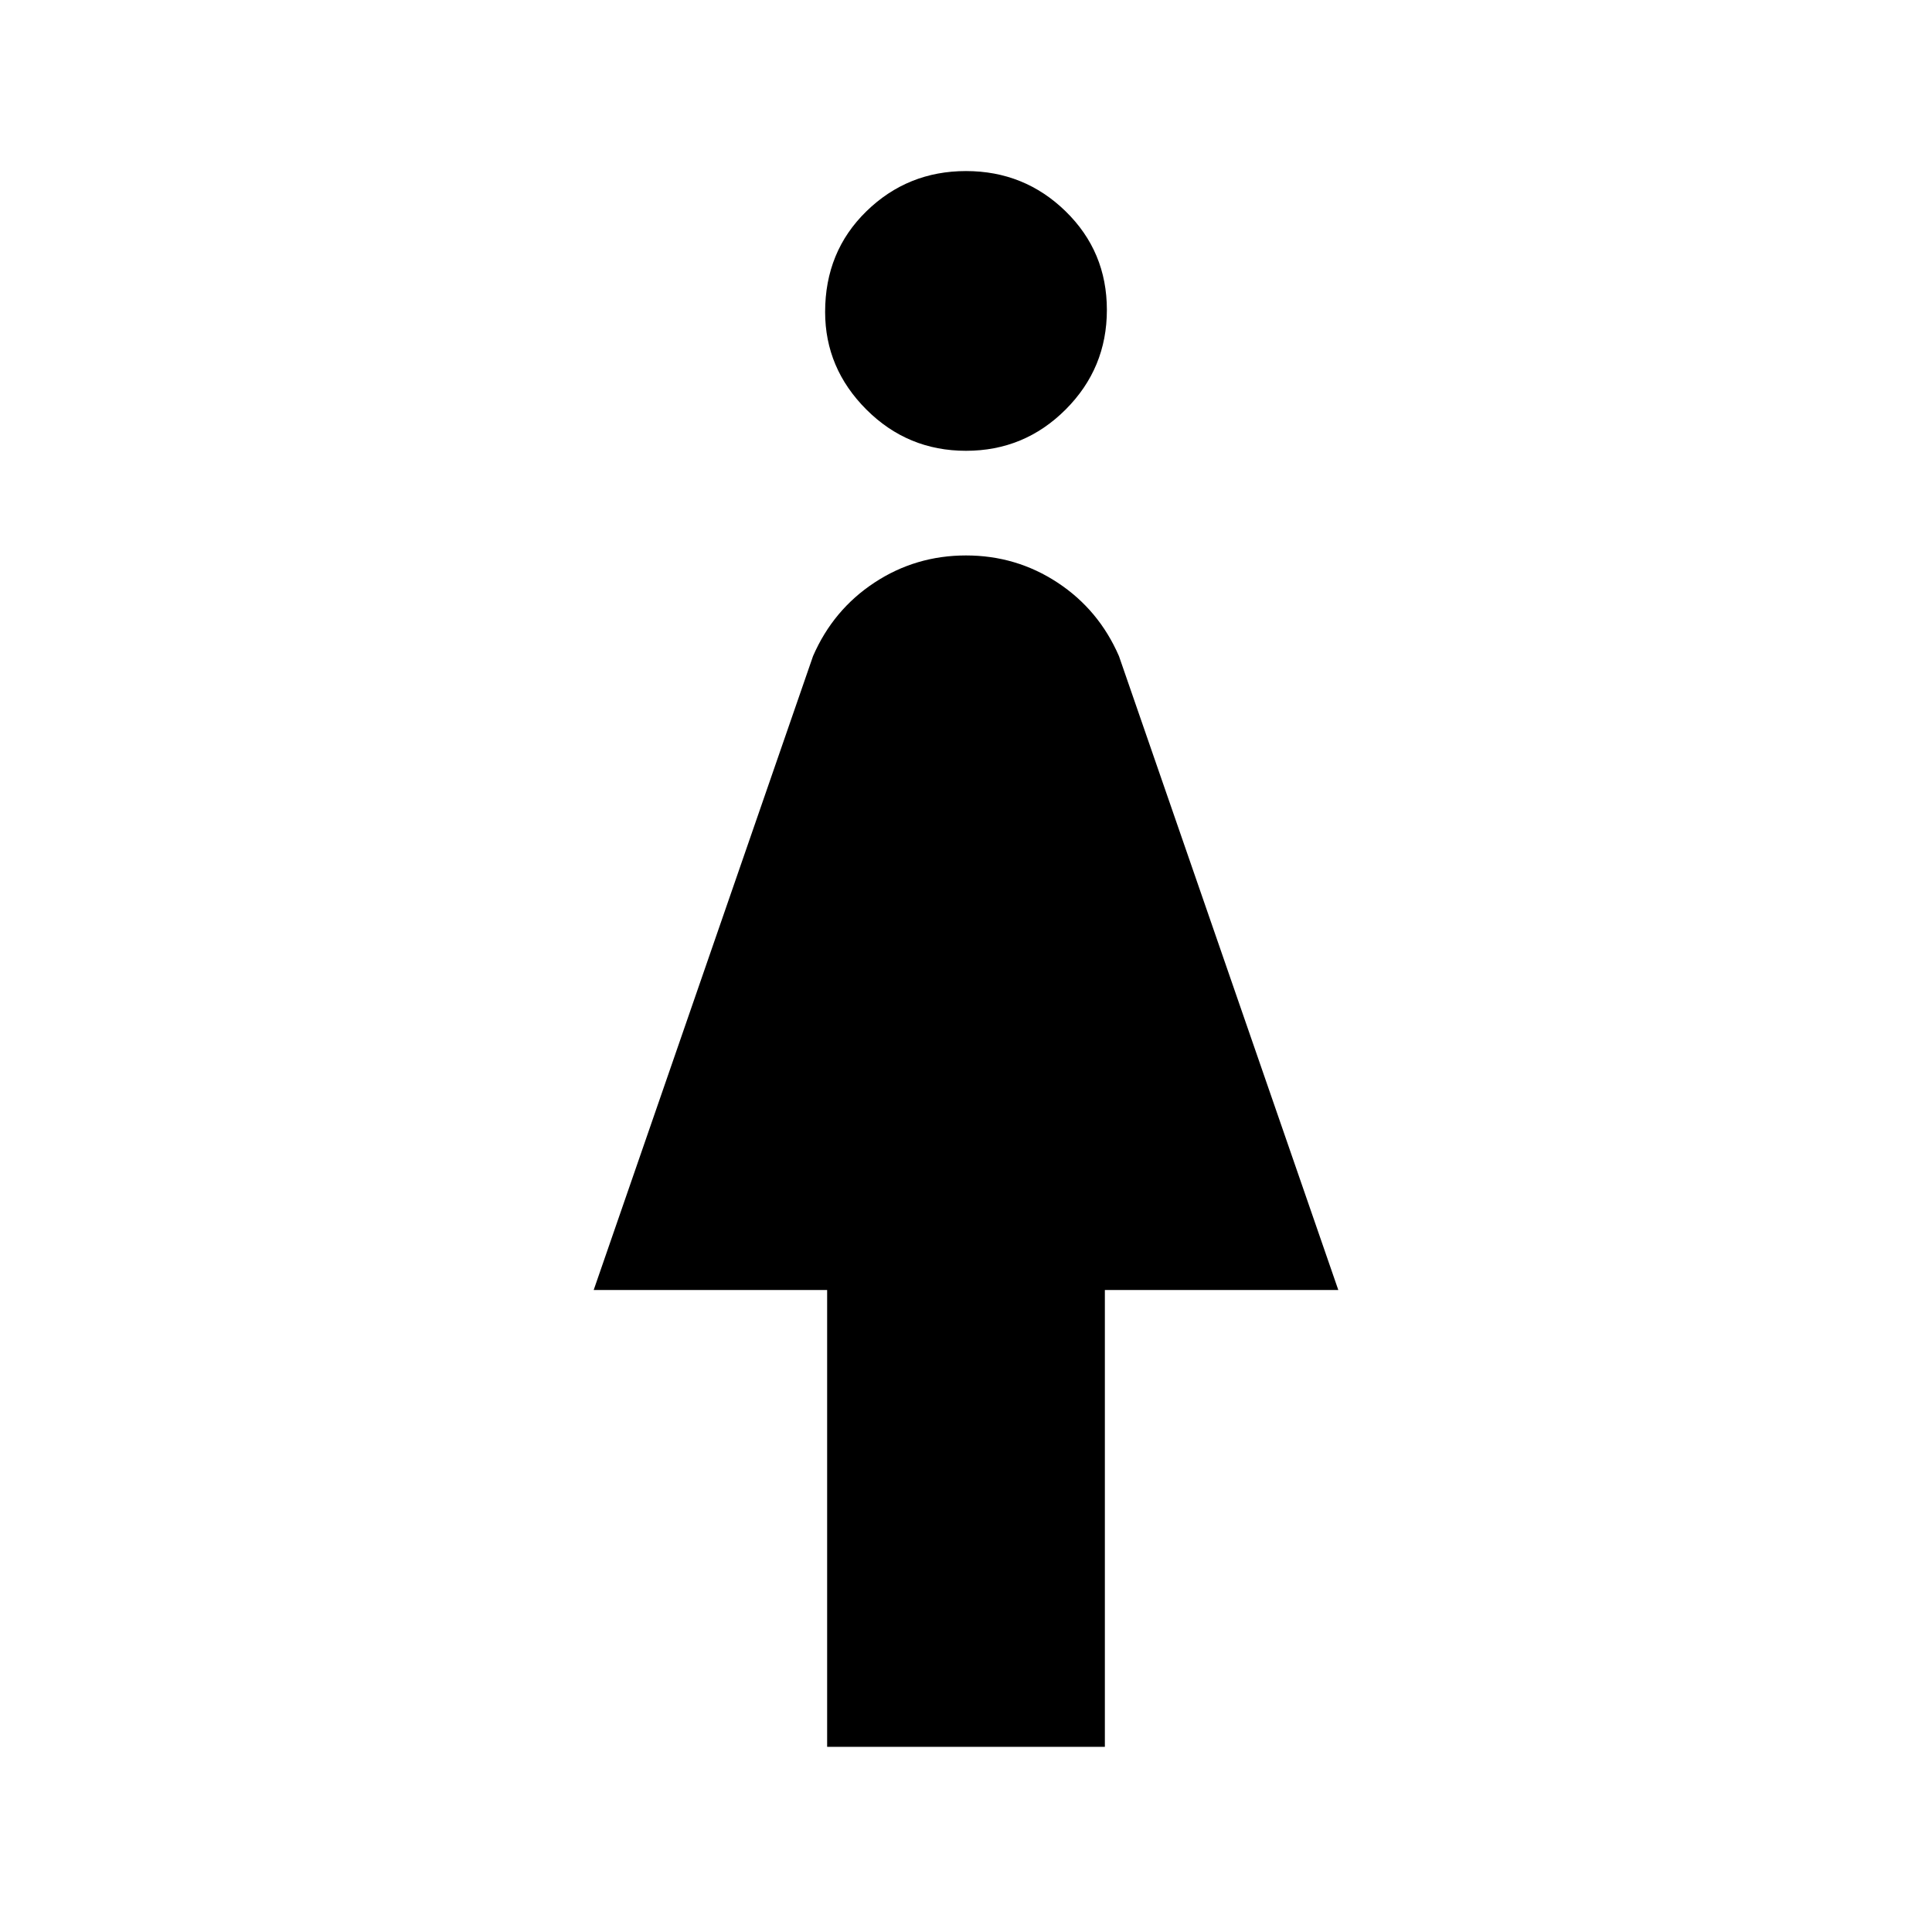 <svg xmlns="http://www.w3.org/2000/svg" height="48" width="48"><path d="M20.55 43.4V32.05H14.75L20.2 16.3Q20.7 15.15 21.725 14.475Q22.75 13.8 24 13.8Q25.25 13.8 26.275 14.475Q27.3 15.15 27.8 16.3L33.25 32.05H27.45V43.4ZM24 11.2Q22.55 11.2 21.525 10.175Q20.5 9.15 20.5 7.75Q20.5 6.25 21.525 5.25Q22.55 4.25 24 4.25Q25.45 4.25 26.475 5.25Q27.5 6.25 27.5 7.7Q27.5 9.15 26.475 10.175Q25.45 11.2 24 11.2Z"/></svg>